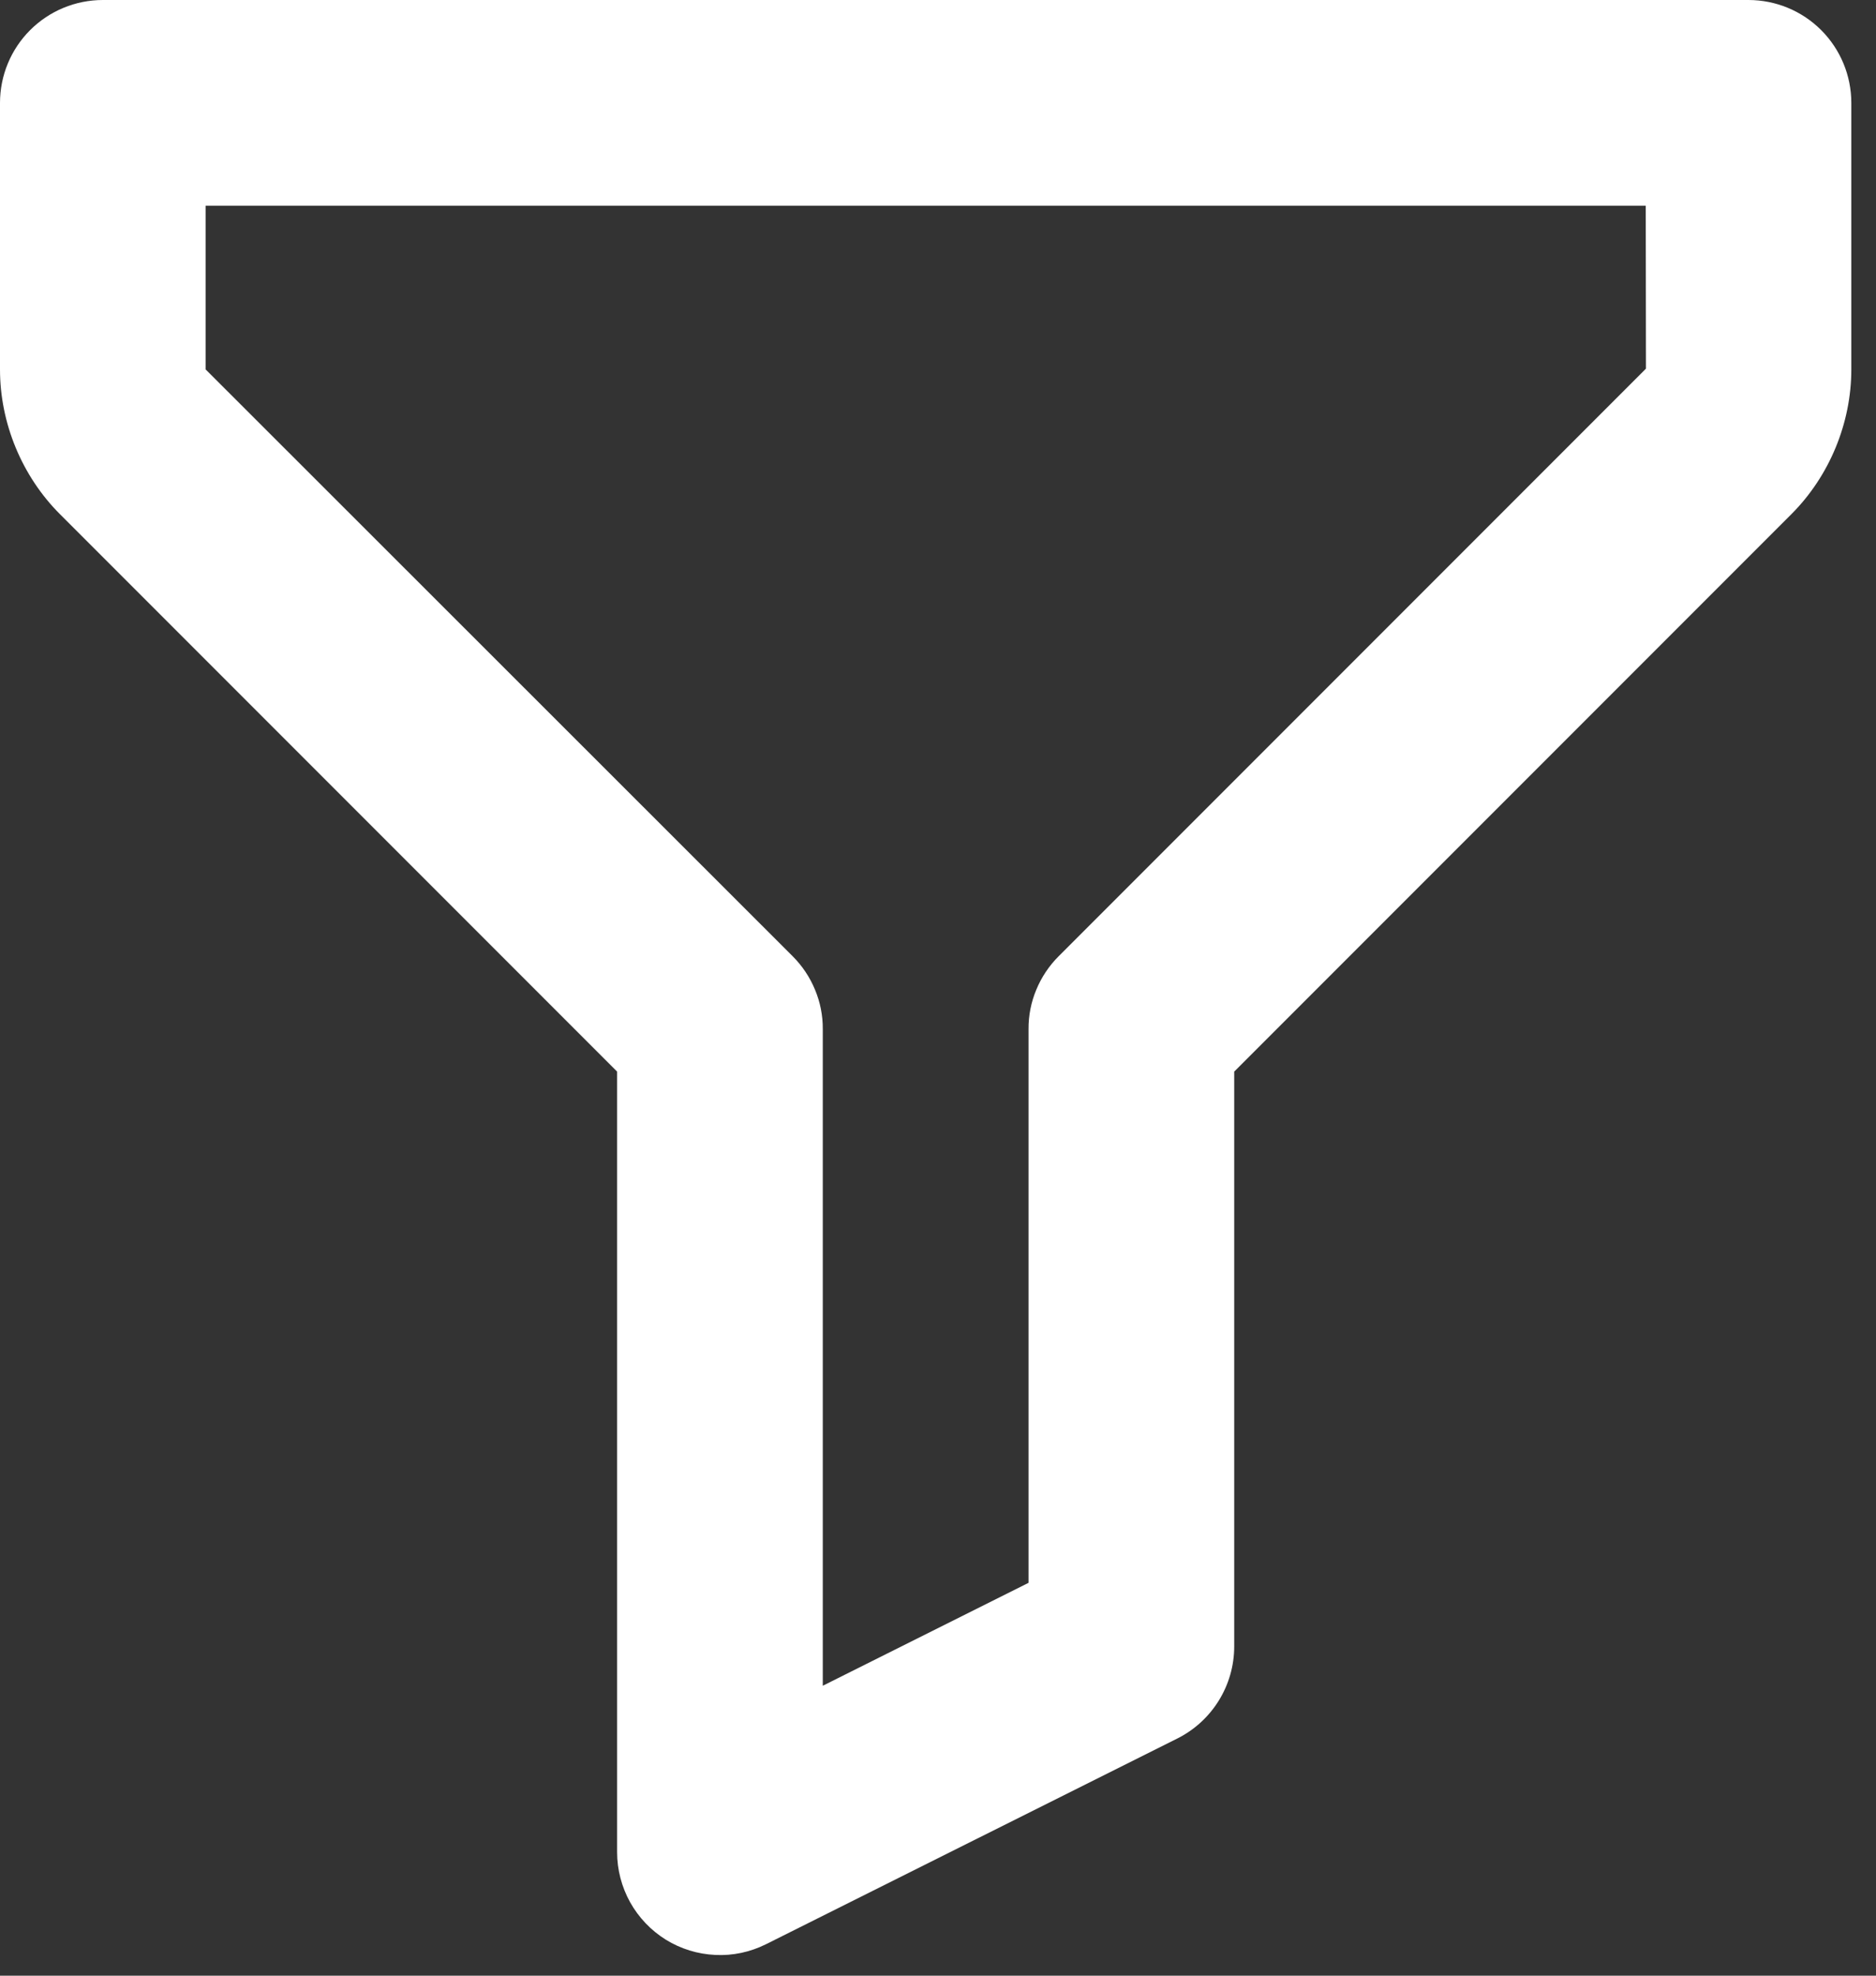<svg width="19" height="20" viewBox="0 0 19 20" fill="none" xmlns="http://www.w3.org/2000/svg">
<rect x="0" y="0" width="19" height="20" fill="#333333" stroke="none"/>
<path d="M17.708 0H1.042C0.765 0 0.5 0.11 0.305 0.305C0.11 0.5 0 0.765 0 1.042V3.74C0 4.284 0.222 4.82 0.607 5.205L6.25 10.848V18.75C6.25 18.927 6.296 19.102 6.382 19.257C6.469 19.412 6.593 19.542 6.744 19.636C6.895 19.729 7.067 19.782 7.245 19.79C7.422 19.799 7.598 19.761 7.757 19.682L11.924 17.599C12.277 17.422 12.5 17.061 12.5 16.667V10.848L18.143 5.205C18.528 4.82 18.75 4.284 18.75 3.74V1.042C18.75 0.765 18.64 0.5 18.445 0.305C18.25 0.11 17.985 0 17.708 0ZM10.722 9.68C10.625 9.777 10.548 9.892 10.496 10.018C10.443 10.144 10.416 10.28 10.417 10.417V16.023L8.333 17.065V10.417C8.334 10.28 8.307 10.144 8.254 10.018C8.202 9.892 8.125 9.777 8.028 9.68L2.083 3.74V2.083H16.668L16.67 3.732L10.722 9.68Z" fill="white"/>
</svg>
